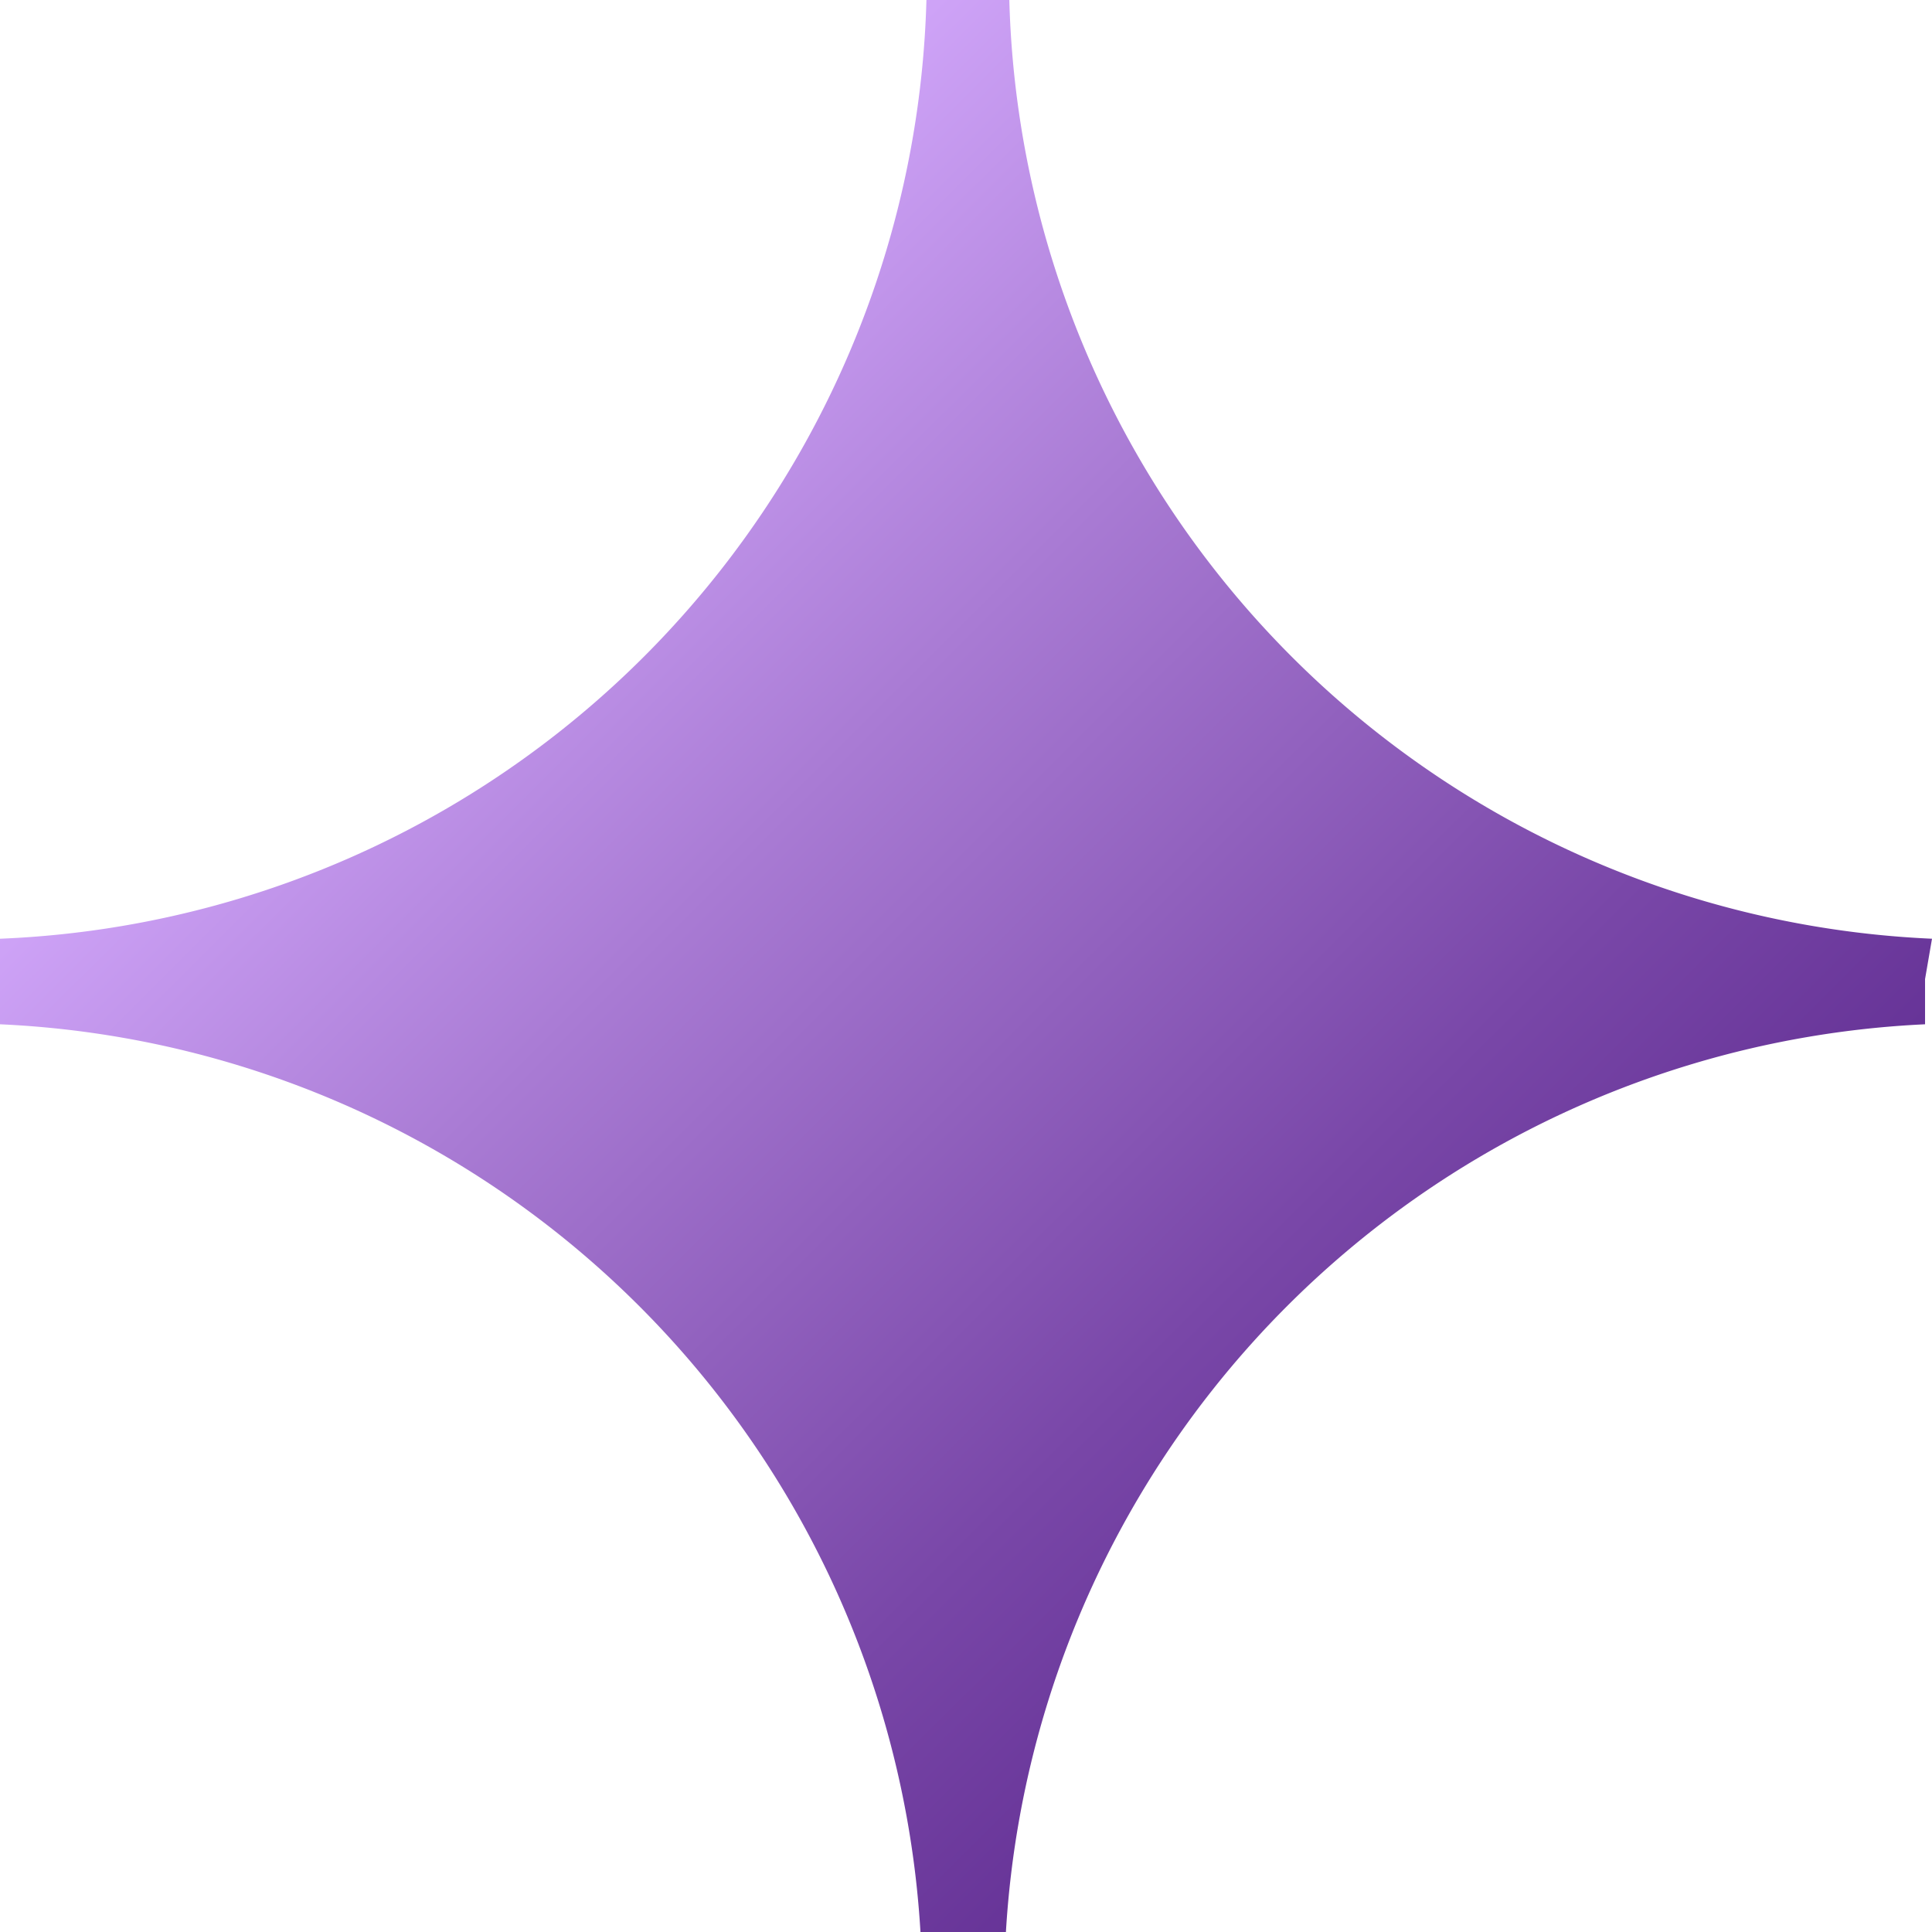 <svg xmlns="http://www.w3.org/2000/svg" xmlns:xlink="http://www.w3.org/1999/xlink" width="7.226" height="7.226" viewBox="0 0 7.226 7.226"><defs><style>.a{fill:url(#a);}</style><linearGradient id="a" x1="0.763" y1="0.767" x2="0.239" y2="0.241" gradientUnits="objectBoundingBox"><stop offset="0" stop-color="#663397"/><stop offset="0.22" stop-color="#7947a8"/><stop offset="0.67" stop-color="#a97bd4"/><stop offset="1" stop-color="#cfa4f8"/></linearGradient></defs><path class="a" d="M7.226,3.511A3.612,3.612,0,0,1,3.775,0h-.31A3.612,3.612,0,0,1,0,3.511v.32a3.612,3.612,0,0,1,3.443,3.4h.319A3.612,3.612,0,0,1,7.2,3.831V3.662Z"/></svg>
